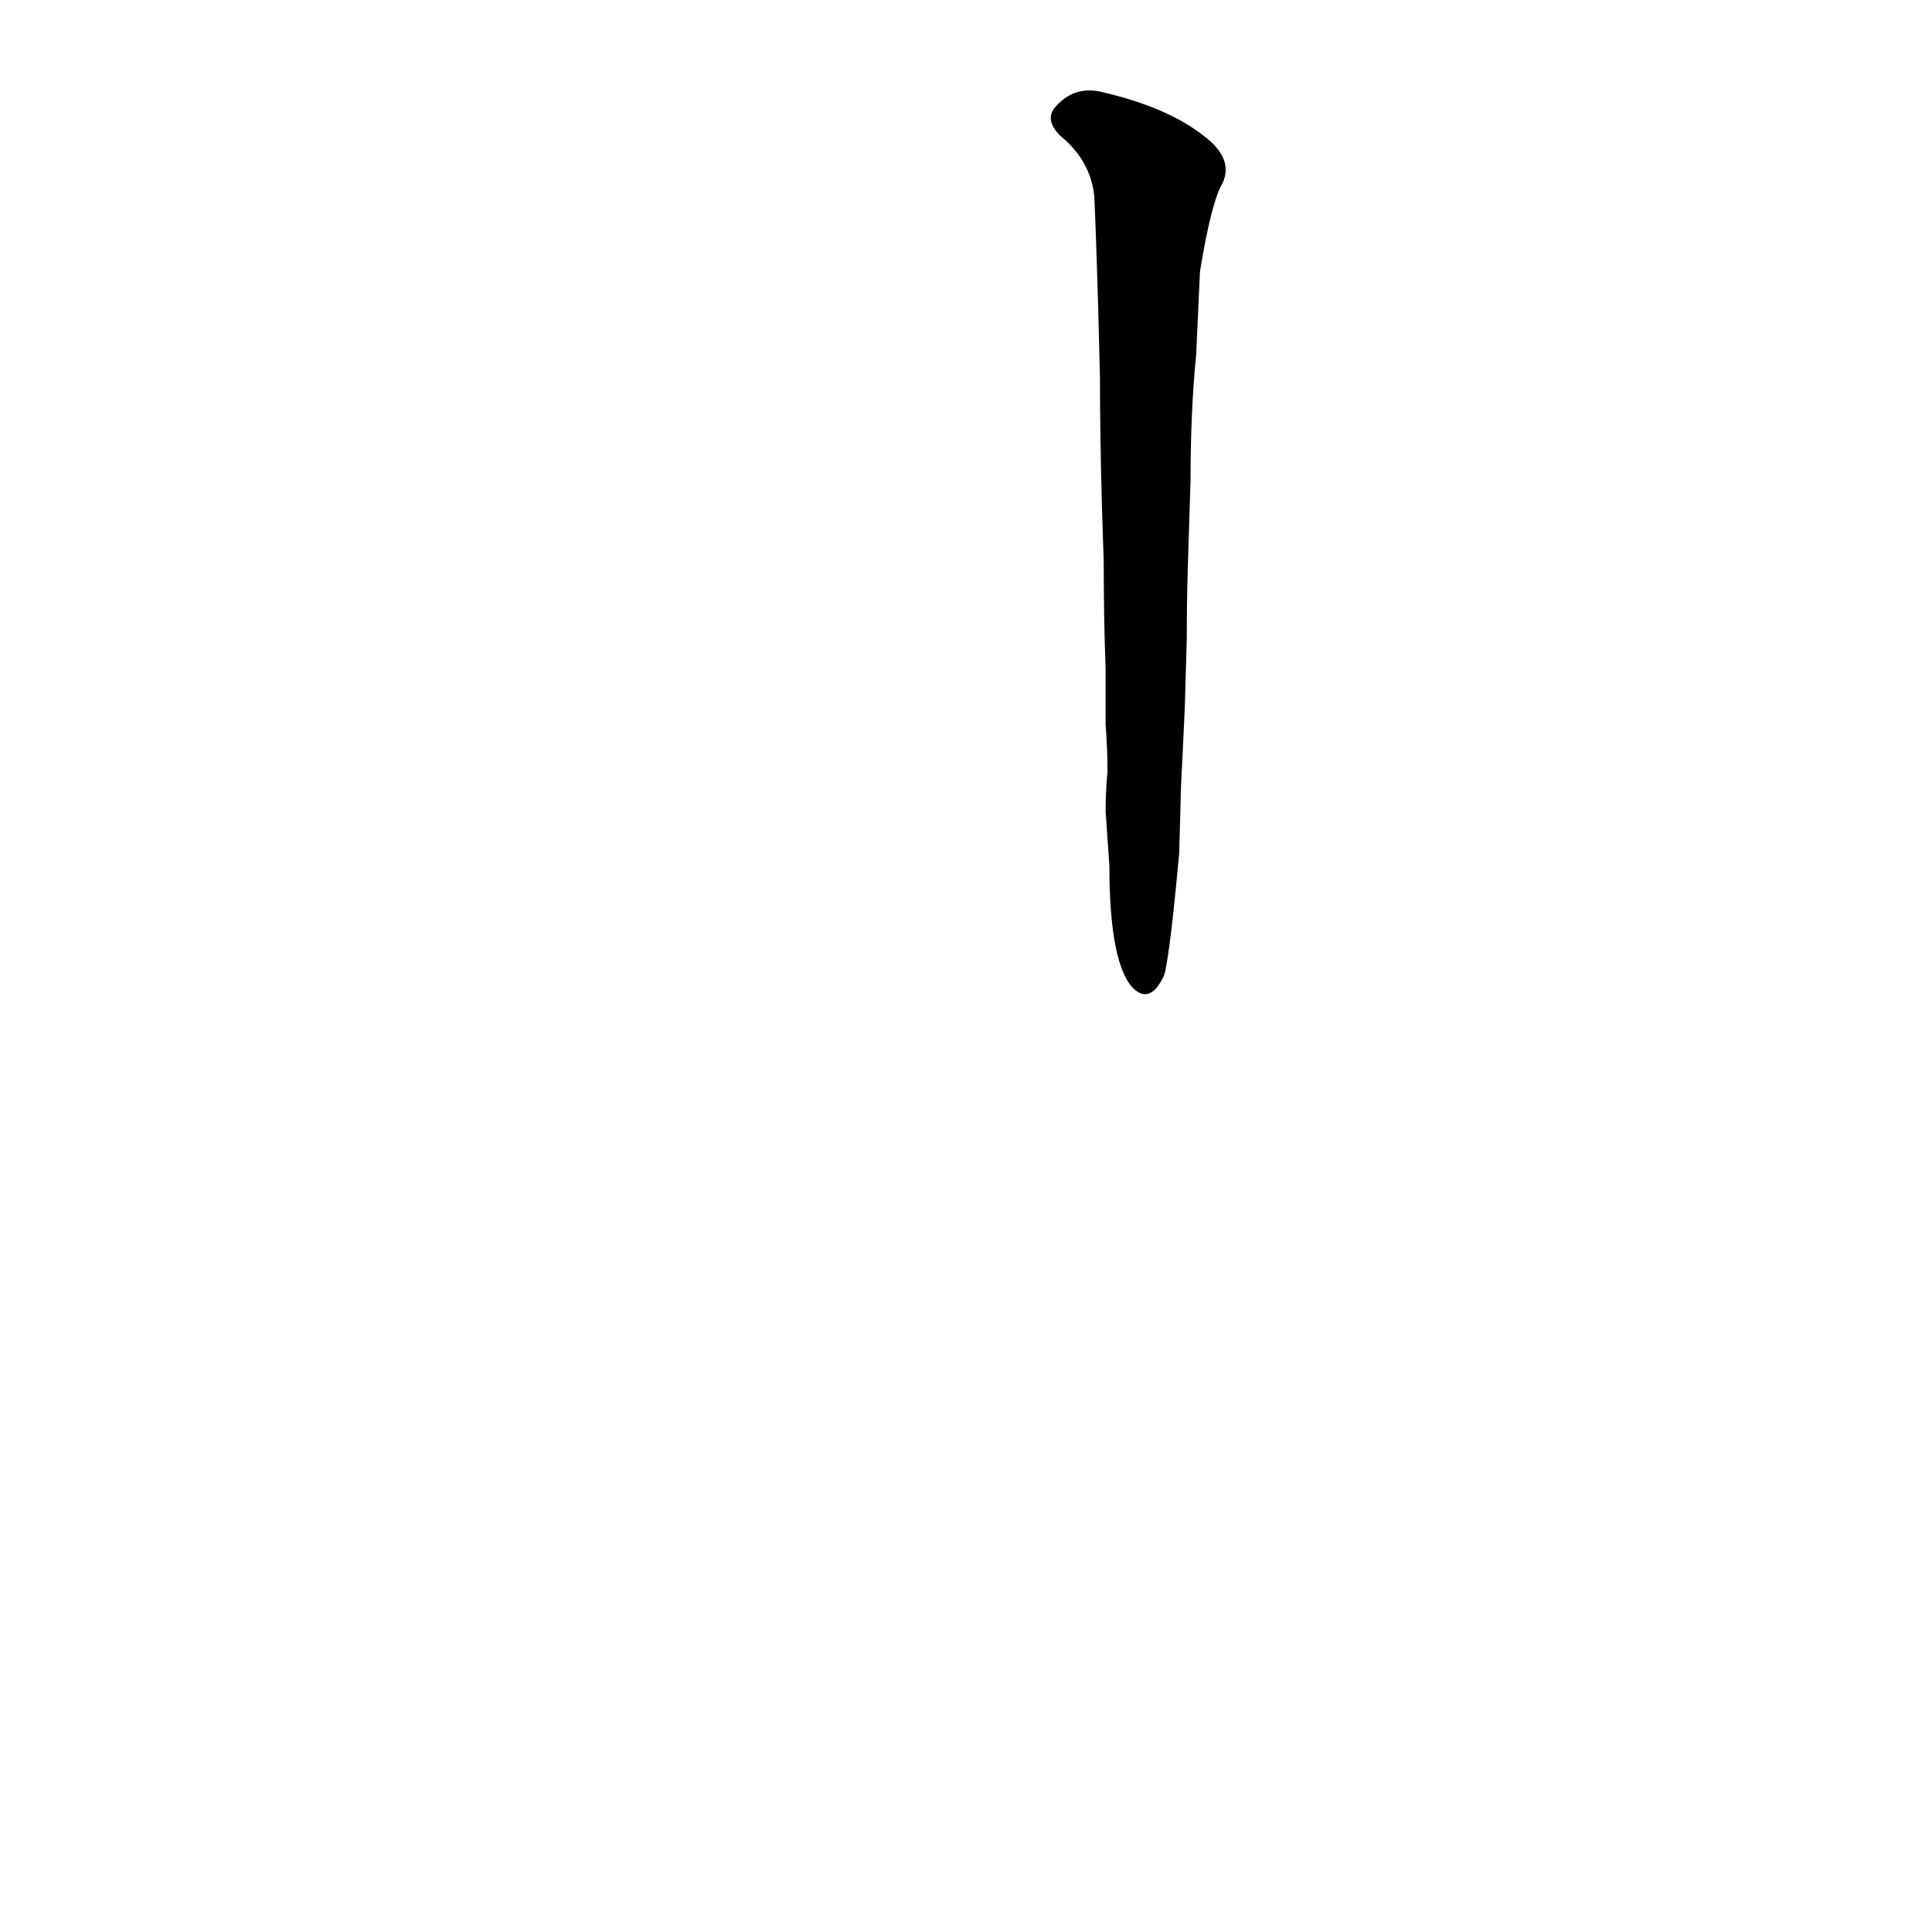 <?xml version='1.0' encoding='utf-8'?>
<svg xmlns="http://www.w3.org/2000/svg" version="1.1" viewBox="0 0 1024 1024"><g transform="scale(1, -1) translate(0, -900)"><path d="M 588 441 Q 588 393 599 378 Q 609 366 617 383 Q 620 393 625 448 L 626 484 Q 627 503 628 526 L 629 561 Q 629 586 630 613 L 631 645 Q 631 682 634 712 L 636 756 Q 642 793 648 803 Q 654 816 638 828 Q 619 843 585 851 Q 570 855 560 844 Q 553 837 562 828 Q 578 815 580 796 Q 581 774 582 739 L 583 700 Q 583 670 584 633 L 585 602 Q 585 571 586 546 L 586 516 Q 587 503 587 491 Q 586 481 586 470 L 588 441 Z" fill="black" /></g></svg>